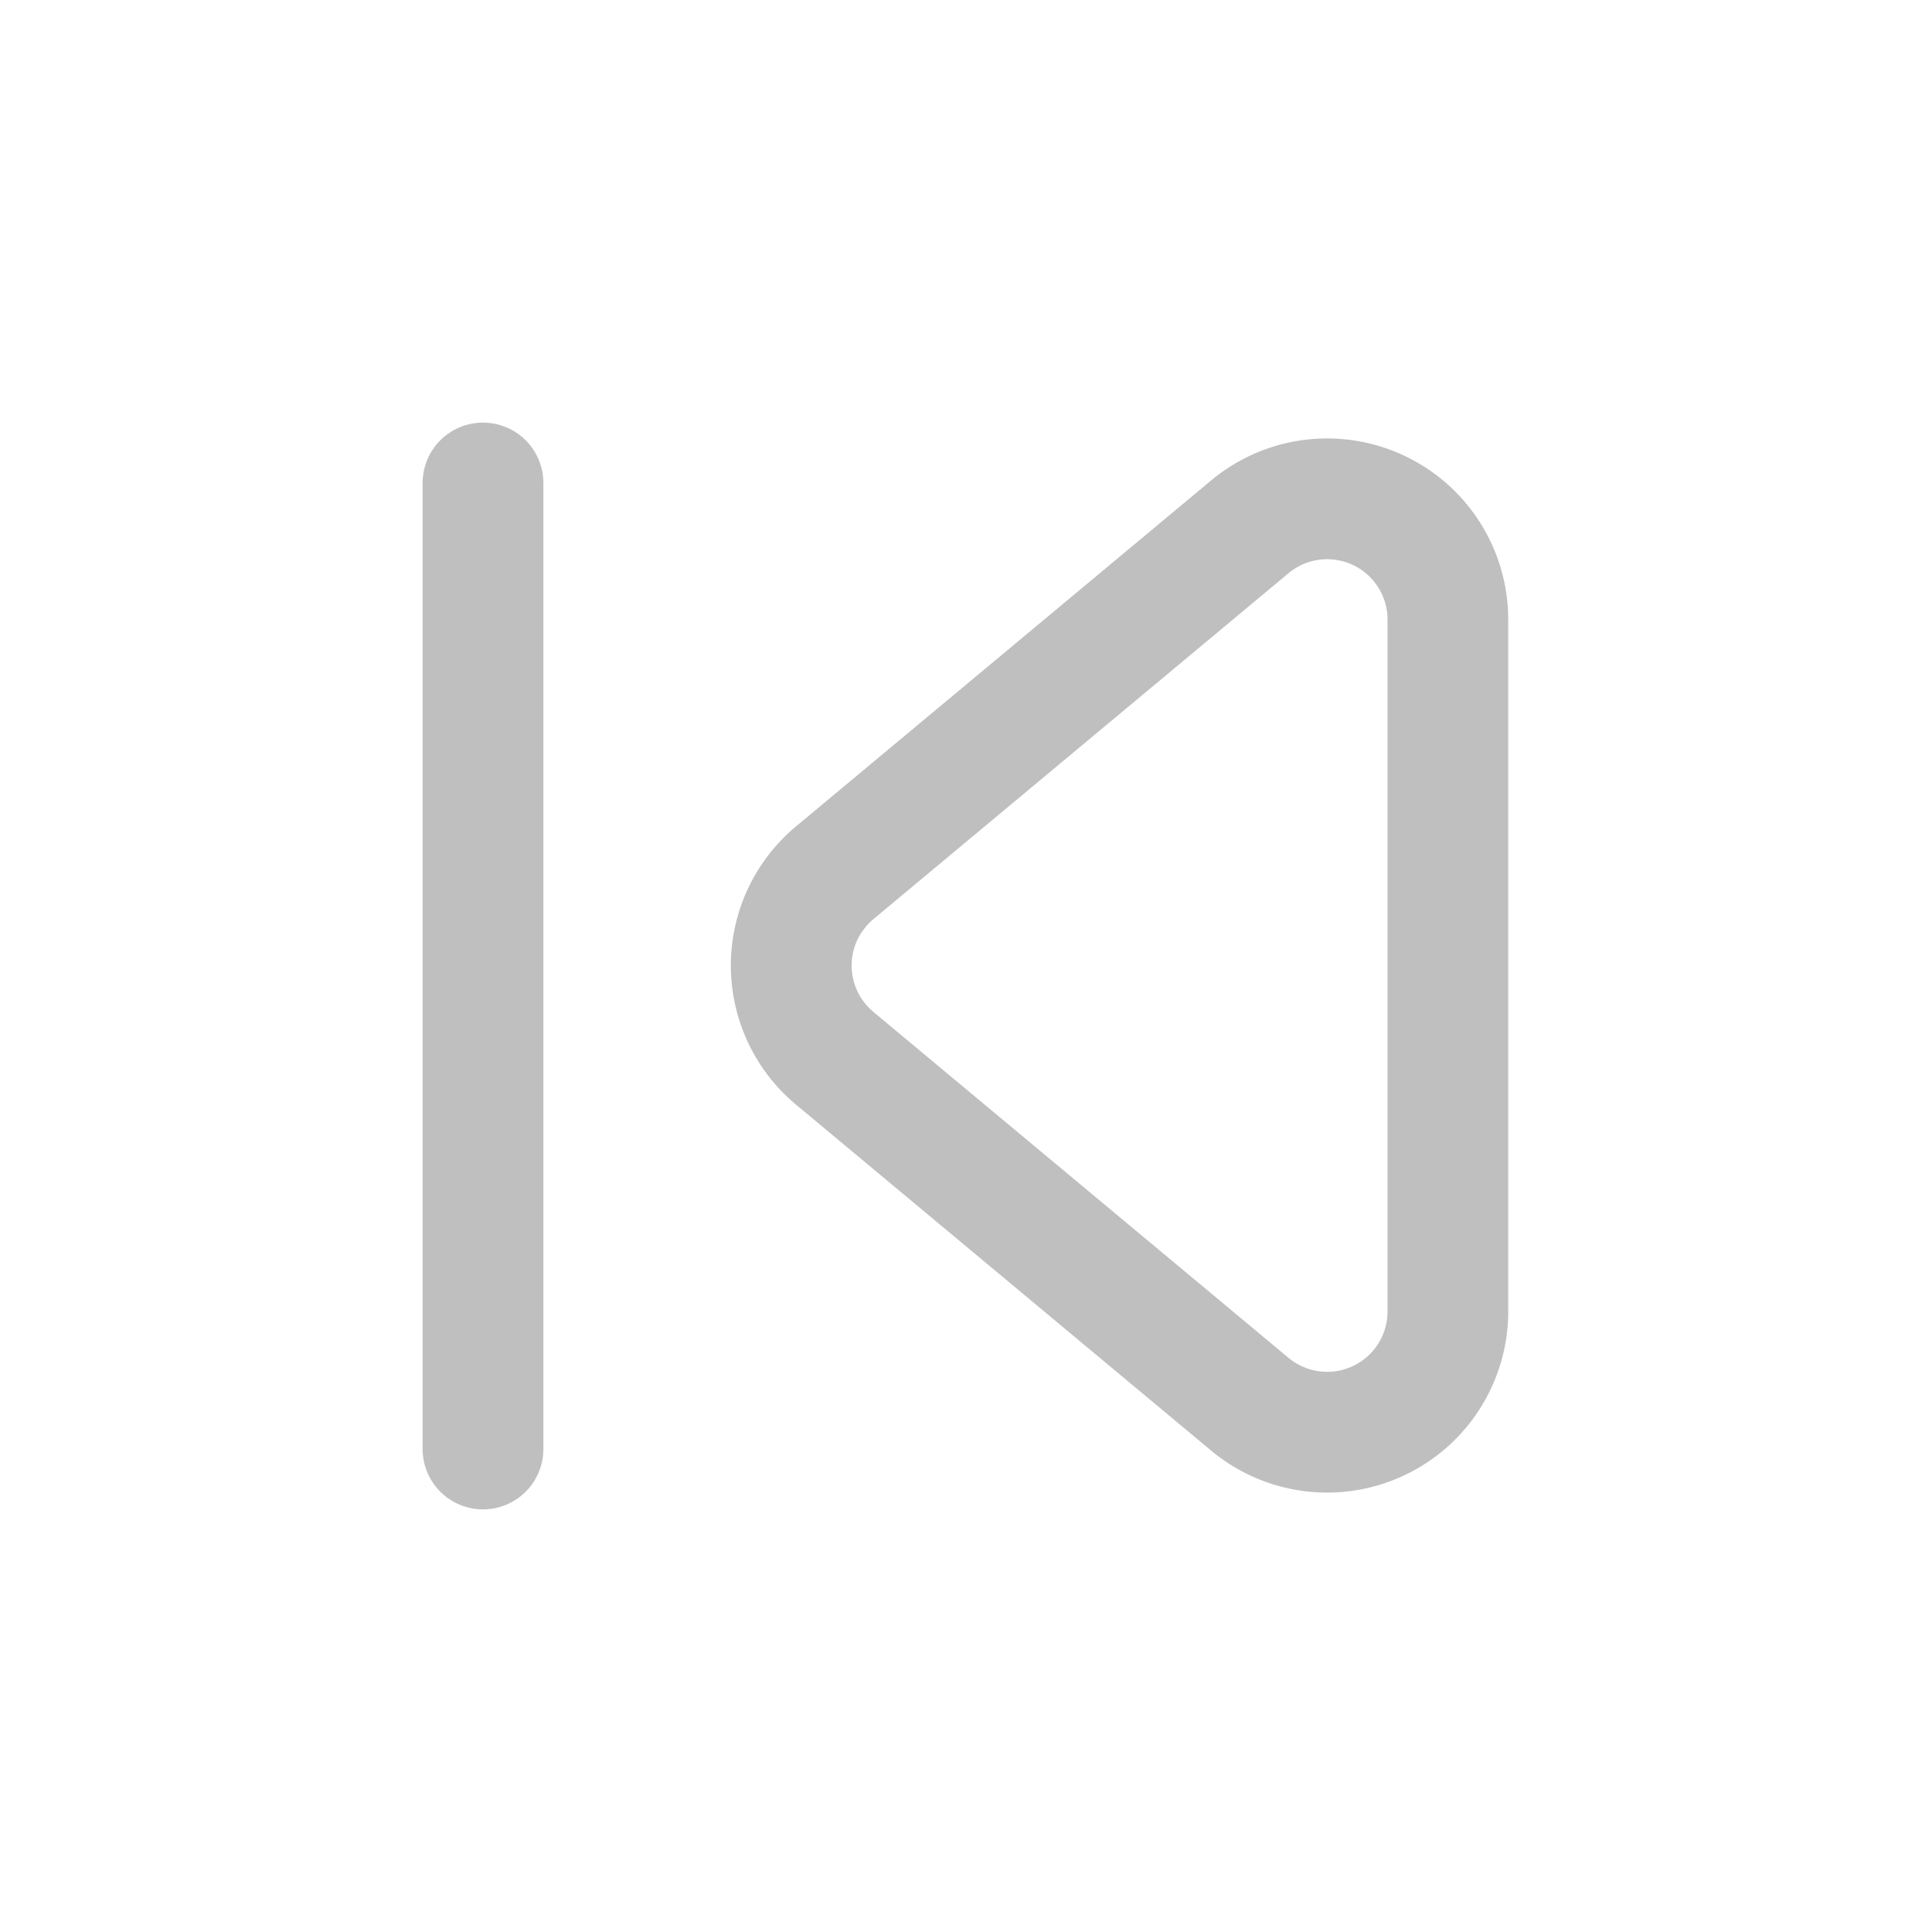 <?xml version="1.0" standalone="no"?><!DOCTYPE svg PUBLIC "-//W3C//DTD SVG 1.1//EN"
        "http://www.w3.org/Graphics/SVG/1.1/DTD/svg11.dtd">
<svg class="icon" width="200px" height="200.00px" viewBox="0 0 1024 1024" version="1.1"
     xmlns="http://www.w3.org/2000/svg">
    <path fill="#bfbfbf"
          d="M256 224a32 32 0 0 1 32 32v512a32 32 0 0 1-64 0V256a32 32 0 0 1 32-32z m385.952 30.624a96 96 0 0 1 157.44 73.76v366.72a96 96 0 0 1-157.44 73.76l-220.032-183.36a96 96 0 0 1 0-147.52z m86.048 53.28a32 32 0 0 0-45.056-4.096l-220.032 183.36a32 32 0 0 0-4.096 4.096l-2.4 3.232a32 32 0 0 0 6.496 41.824l220.032 183.36a32 32 0 0 0 52.48-24.576v-366.72a32 32 0 0 0-7.424-20.48z"/>
</svg>